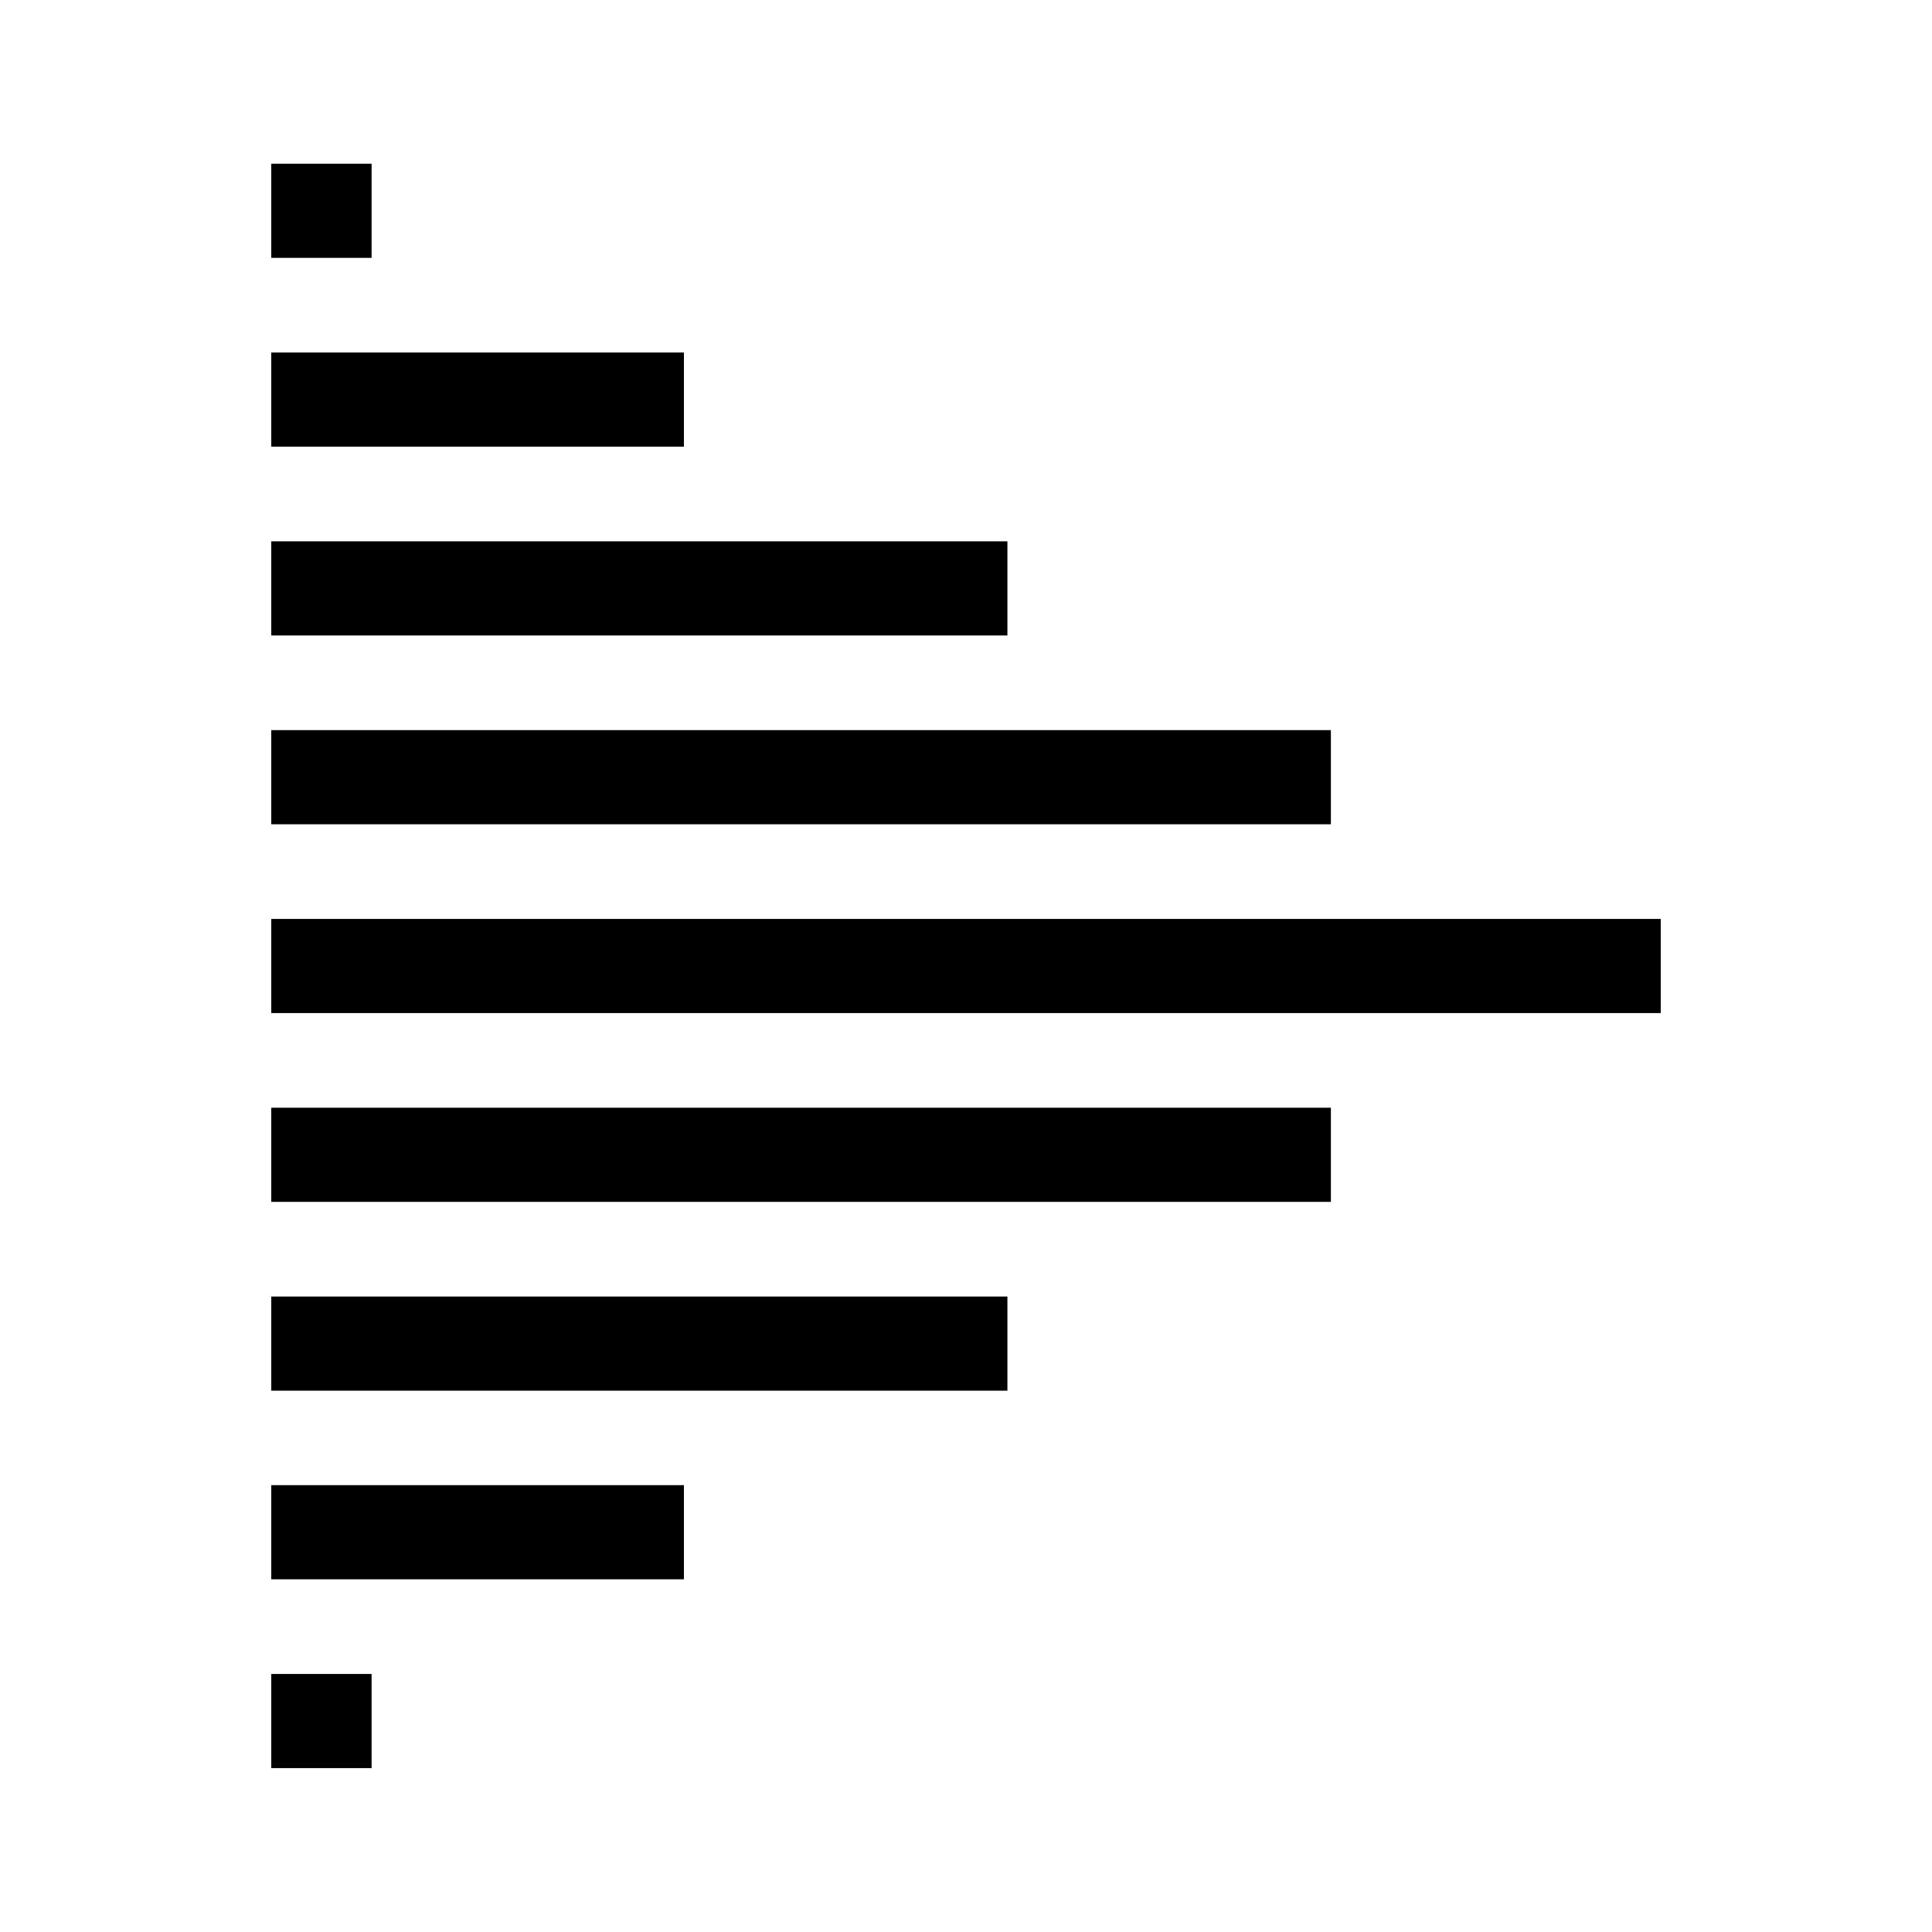 <svg xmlns="http://www.w3.org/2000/svg" viewBox="0 0 112.46 112.46">
  <g class="bv-logo__accent">
    <rect x="15.79" y="9.53" width="5.84" height="5.48" />
    <rect x="15.79" y="20.52" width="24.02" height="5.48" />
    <rect x="15.79" y="31.51" width="42.85" height="5.48" />
    <rect x="15.79" y="42.5" width="61.68" height="5.48" />
    <rect x="15.79" y="53.49" width="80.88" height="5.48" />
    <rect x="15.79" y="64.48" width="61.68" height="5.48" />
    <rect x="15.79" y="75.47" width="42.85" height="5.48" />
    <rect x="15.79" y="86.45" width="24.02" height="5.48" />
    <rect x="15.79" y="97.44" width="5.84" height="5.48" />
  </g>
</svg>
